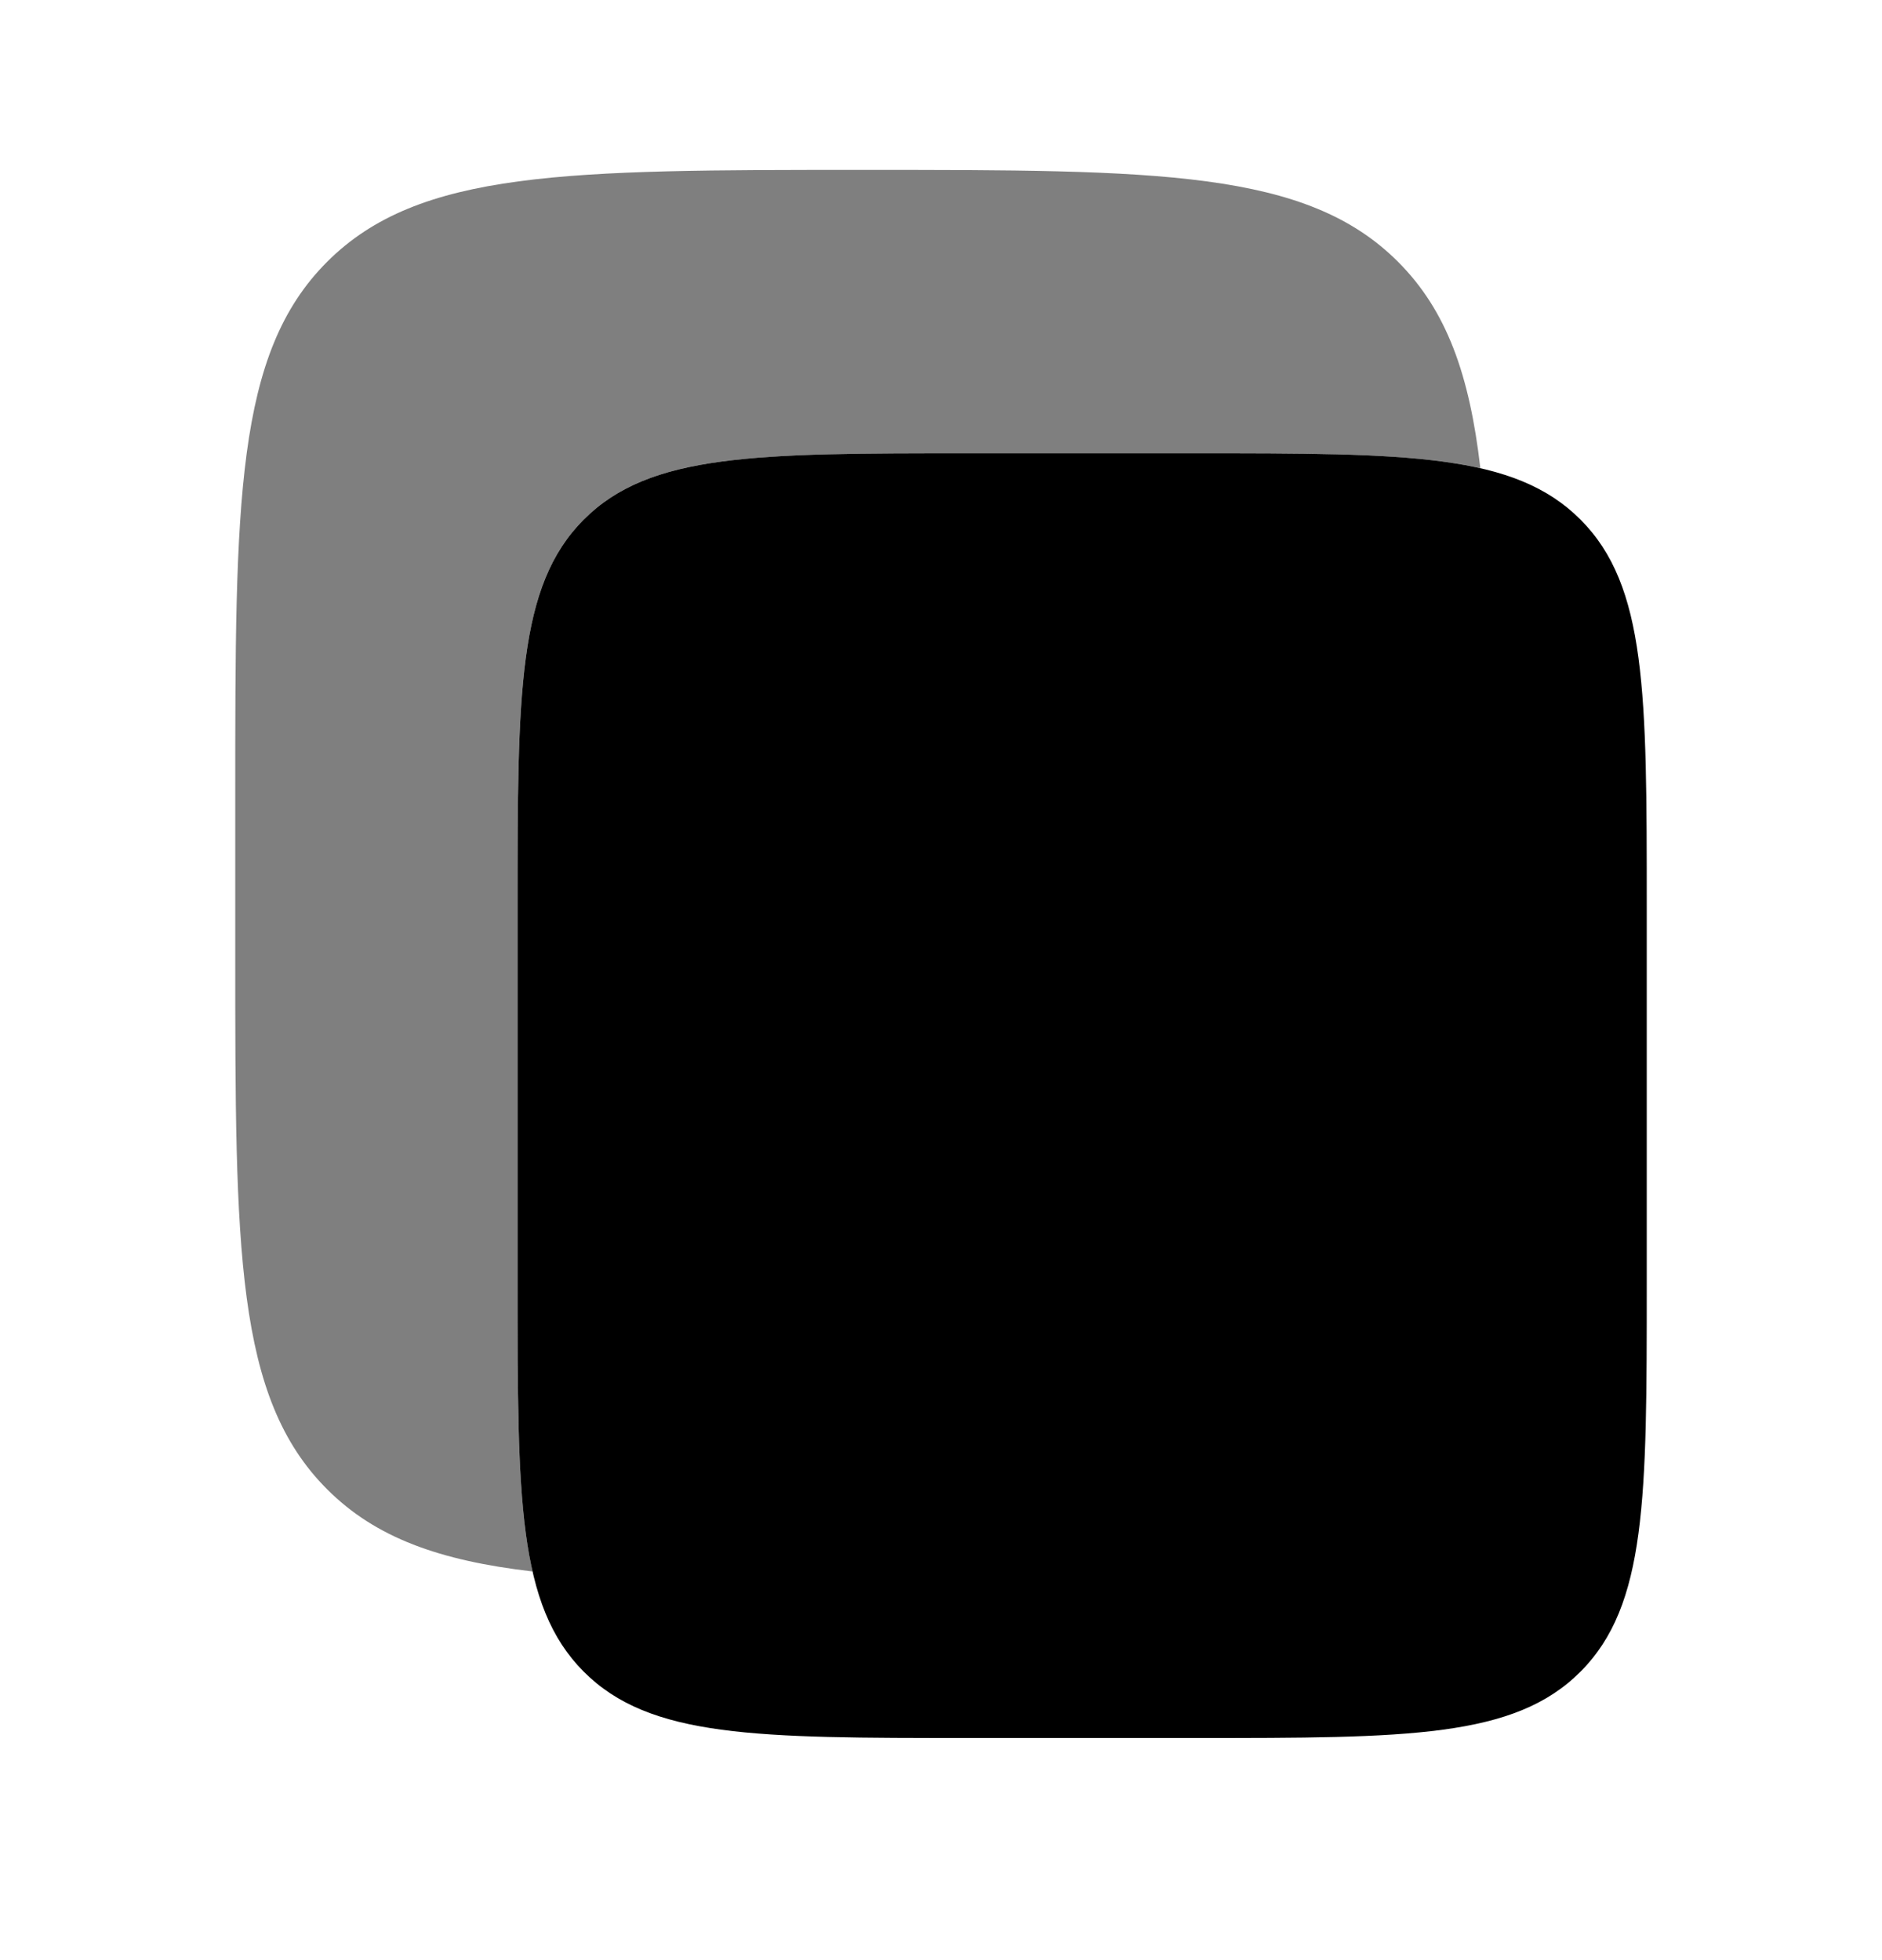 <svg width="24" height="25" viewBox="0 0 24 25" fill="none" xmlns="http://www.w3.org/2000/svg">
<path d="M6.6 11.564C6.6 8.838 6.6 7.475 7.443 6.628C8.287 5.781 9.644 5.781 12.36 5.781L15.24 5.781C17.955 5.781 19.312 5.781 20.156 6.628C21 7.475 21 8.838 21 11.564V16.384C21 19.11 21 20.473 20.156 21.32C19.313 22.167 17.955 22.167 15.24 22.167H12.36C9.644 22.167 8.287 22.167 7.443 21.32C6.6 20.473 6.6 19.11 6.6 16.384L6.6 11.564Z" fill="black"/>
<path opacity="0.5" d="M4.172 3.339C3 4.51 3 6.396 3 10.167V12.167C3 15.938 3 17.824 4.172 18.995C4.789 19.613 5.605 19.905 6.792 20.043C6.6 19.203 6.6 18.047 6.6 16.383L6.6 11.564C6.6 8.838 6.6 7.475 7.443 6.628C8.287 5.781 9.644 5.781 12.36 5.781H15.24C16.892 5.781 18.04 5.781 18.878 5.971C18.74 4.778 18.448 3.959 17.828 3.339C16.657 2.167 14.771 2.167 11 2.167C7.229 2.167 5.343 2.167 4.172 3.339Z" fill="black"/>
</svg>
